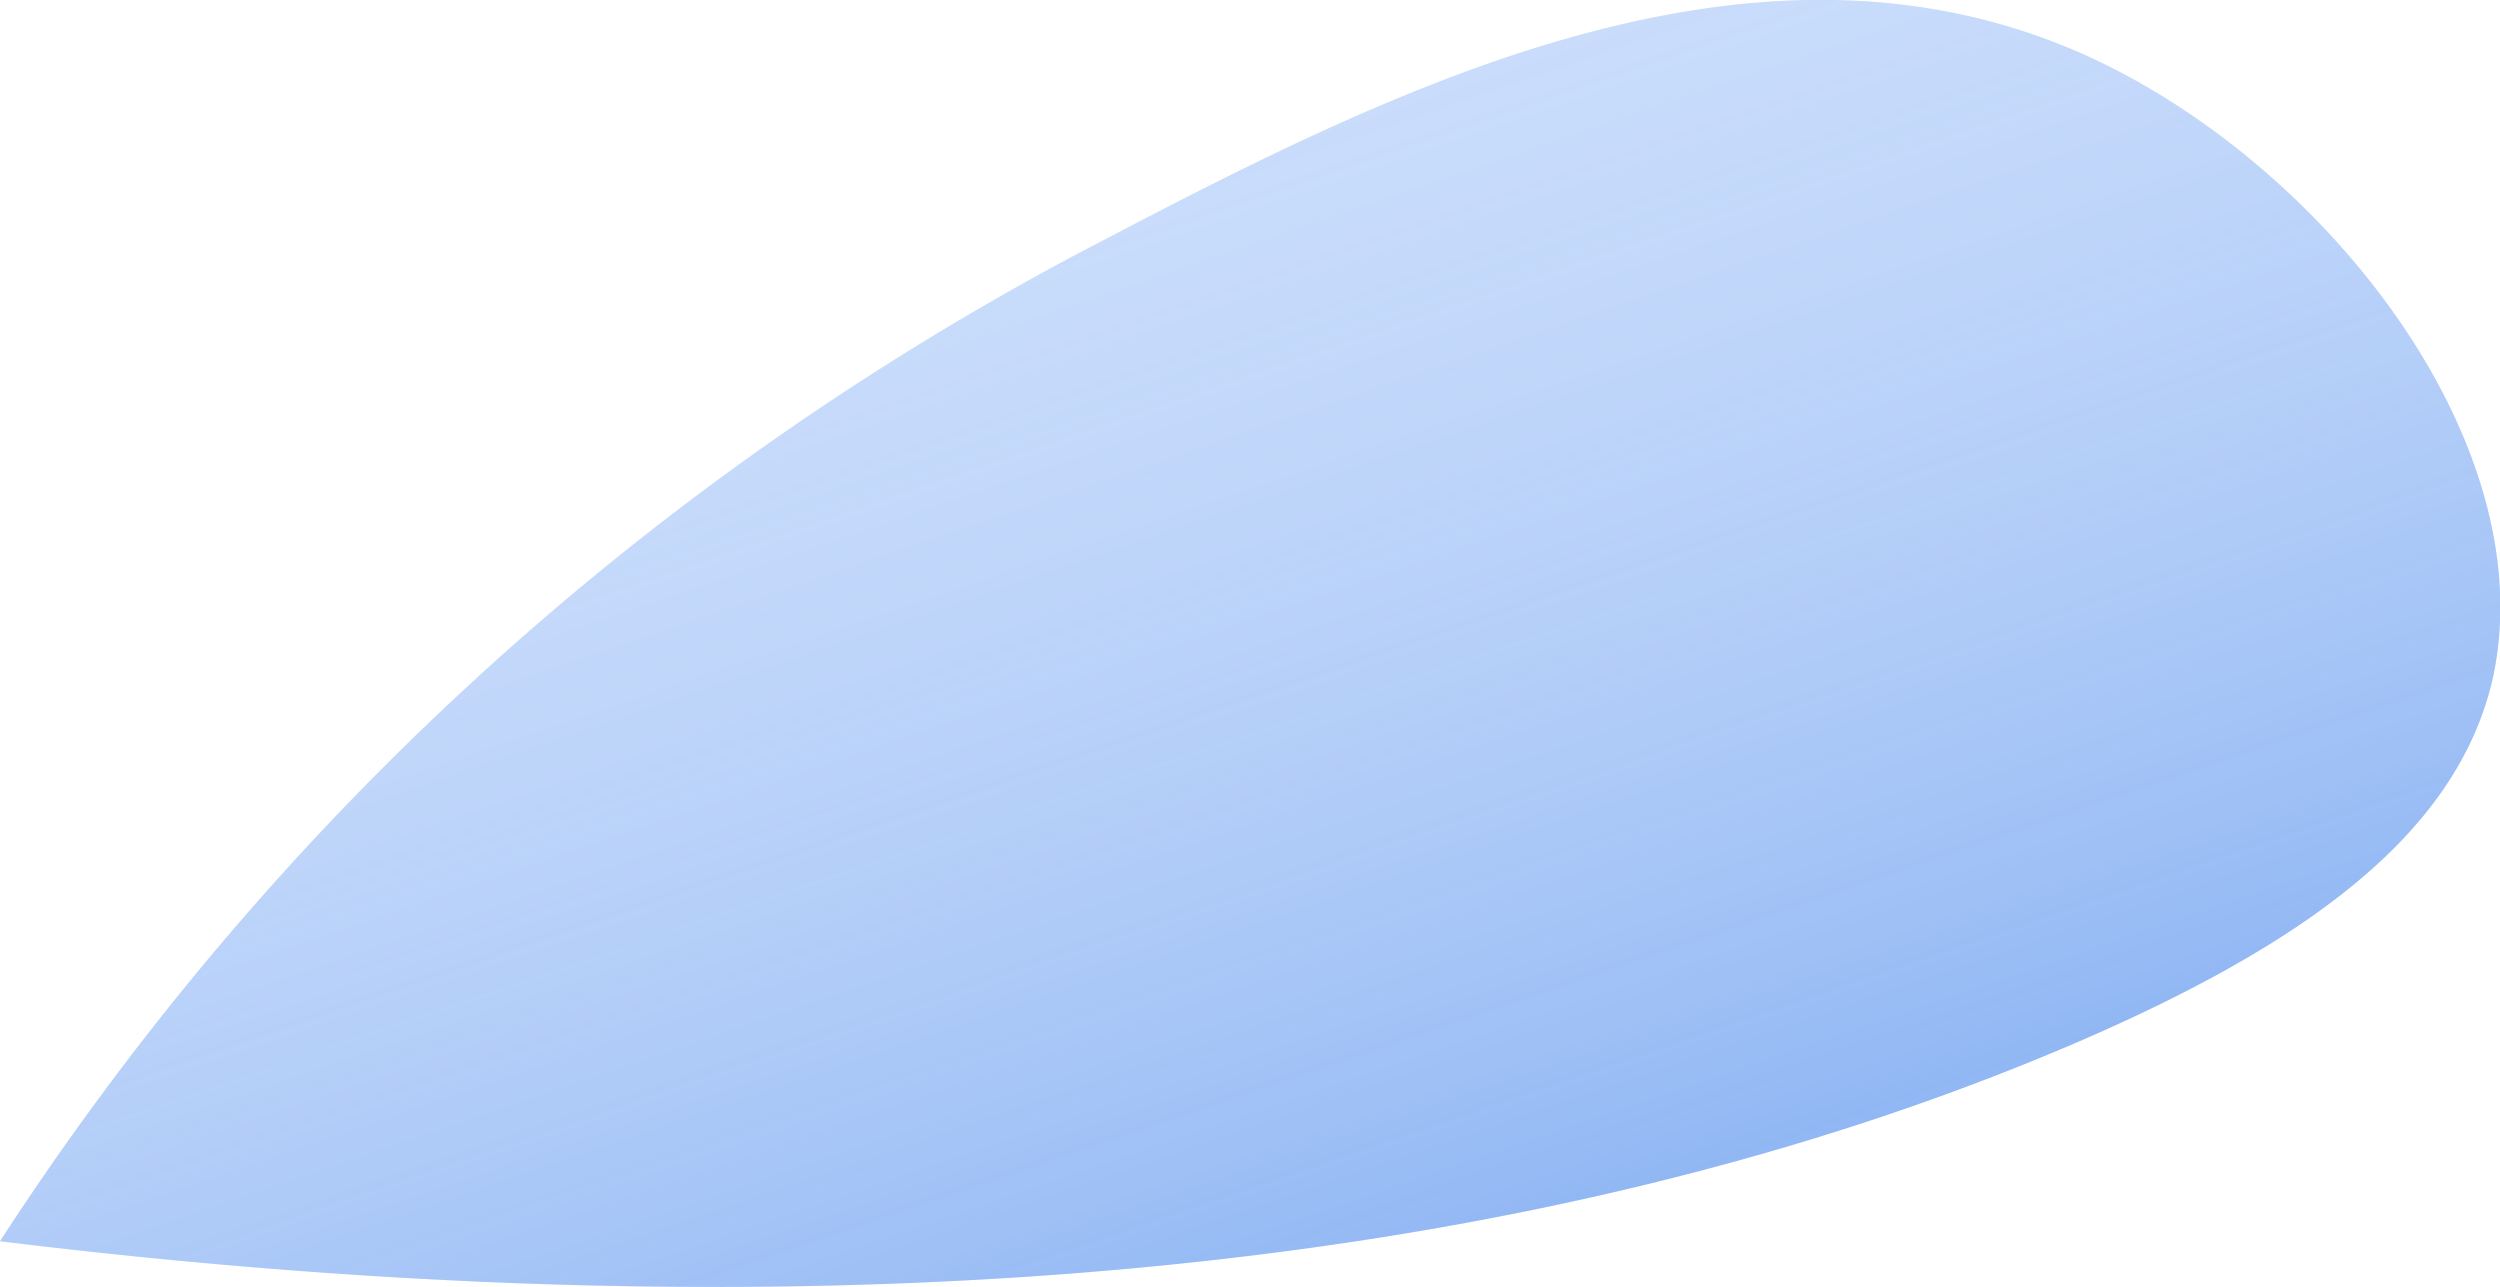 <svg id="Warstwa_1" data-name="Warstwa 1" xmlns="http://www.w3.org/2000/svg" xmlns:xlink="http://www.w3.org/1999/xlink" viewBox="0 0 32.83 16.9"><defs><style>.cls-1{fill:#d2e2fc;}.cls-2{opacity:0.7;fill:url(#Gradient_bez_nazwy_22);}</style><linearGradient id="Gradient_bez_nazwy_22" x1="19.07" y1="19.47" x2="9.37" y2="-8.97" gradientUnits="userSpaceOnUse"><stop offset="0" stop-color="#3d80ea" stop-opacity="0.8"/><stop offset="0.19" stop-color="#6097ee" stop-opacity="0.61"/><stop offset="0.47" stop-color="#91b7f4" stop-opacity="0.35"/><stop offset="0.71" stop-color="#b4cef8" stop-opacity="0.16"/><stop offset="0.89" stop-color="#caddfb" stop-opacity="0.04"/><stop offset="1" stop-color="#d2e2fc" stop-opacity="0"/></linearGradient></defs><path class="cls-1" d="M0,16.3A38.24,38.24,0,0,1,14.08,3.37c4-2.1,8.87-4.66,13.34-2.63,3.15,1.44,6,5.12,5.31,8.19-.47,2-2.4,3.45-5.53,4.79C18.41,17.47,7.91,17.27,0,16.3Z"/><path class="cls-2" d="M0,16.3A38.24,38.24,0,0,1,14.08,3.37c4-2.1,8.87-4.66,13.34-2.63,3.15,1.44,6,5.12,5.31,8.19-.47,2-2.4,3.45-5.53,4.79C18.41,17.47,7.91,17.27,0,16.3Z"/></svg>